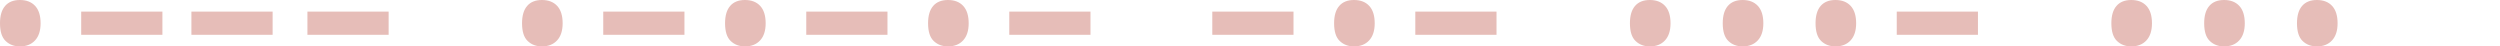 <?xml version="1.0" encoding="UTF-8"?>
<svg width="431px" height="8px" viewBox="0 0 431 8" version="1.1" xmlns="http://www.w3.org/2000/svg" xmlns:xlink="http://www.w3.org/1999/xlink">
    <title>Group 4 Copy</title>
    <g id="Group-4-Copy" stroke="none" stroke-width="1" fill="none" fill-rule="evenodd">
        <rect id="Rectangle" fill-opacity="0" fill="#D8D8D8" x="0" y="0" width="431" height="8"></rect>
        <path d="M3.427,8 C4.531,8 5.402,7.656 6.041,6.967 C6.68,6.278 7,5.294 7,4.015 C7,2.696 6.685,1.697 6.056,1.018 C5.427,0.339 4.55,0 3.427,0 C2.324,0 1.476,0.339 0.886,1.018 C0.295,1.697 0,2.696 0,4.015 C0,5.432 0.324,6.45 0.973,7.07 C1.622,7.69 2.44,8 3.427,8 Z" id="Path" fill="#E6BDB8" fill-rule="nonzero"></path>
        <polygon id="Path" fill="#E6BDB8" fill-rule="nonzero" points="28 6 28 2 14 2 14 6"></polygon>
        <polygon id="Path" fill="#E6BDB8" fill-rule="nonzero" points="47 6 47 2 33 2 33 6"></polygon>
        <polygon id="Path" fill="#E6BDB8" fill-rule="nonzero" points="67 6 67 2 53 2 53 6"></polygon>
        <path d="M93.427,8 C94.531,8 95.402,7.656 96.041,6.967 C96.68,6.278 97,5.294 97,4.015 C97,2.696 96.685,1.697 96.056,1.018 C95.427,0.339 94.55,0 93.427,0 C92.324,0 91.476,0.339 90.886,1.018 C90.295,1.697 90,2.696 90,4.015 C90,5.432 90.324,6.45 90.973,7.07 C91.622,7.69 92.44,8 93.427,8 Z" id="Path" fill="#E6BDB8" fill-rule="nonzero"></path>
        <polygon id="Path" fill="#E6BDB8" fill-rule="nonzero" points="118 6 118 2 104 2 104 6"></polygon>
        <path d="M128.427,8 C129.531,8 130.402,7.656 131.041,6.967 C131.68,6.278 132,5.294 132,4.015 C132,2.696 131.685,1.697 131.056,1.018 C130.427,0.339 129.55,0 128.427,0 C127.324,0 126.476,0.339 125.886,1.018 C125.295,1.697 125,2.696 125,4.015 C125,5.432 125.324,6.45 125.973,7.07 C126.622,7.69 127.44,8 128.427,8 Z" id="Path" fill="#E6BDB8" fill-rule="nonzero"></path>
        <polygon id="Path" fill="#E6BDB8" fill-rule="nonzero" points="153 6 153 2 139 2 139 6"></polygon>
        <path d="M163.427,8 C164.531,8 165.402,7.656 166.041,6.967 C166.68,6.278 167,5.294 167,4.015 C167,2.696 166.685,1.697 166.056,1.018 C165.427,0.339 164.55,0 163.427,0 C162.324,0 161.476,0.339 160.886,1.018 C160.295,1.697 160,2.696 160,4.015 C160,5.432 160.324,6.45 160.973,7.07 C161.622,7.69 162.44,8 163.427,8 Z" id="Path" fill="#E6BDB8" fill-rule="nonzero"></path>
        <polygon id="Path" fill="#E6BDB8" fill-rule="nonzero" points="188 6 188 2 174 2 174 6"></polygon>
        <polygon id="Path" fill="#E6BDB8" fill-rule="nonzero" points="223 6 223 2 209 2 209 6"></polygon>
        <path d="M233.427,8 C234.531,8 235.402,7.656 236.041,6.967 C236.68,6.278 237,5.294 237,4.015 C237,2.696 236.685,1.697 236.056,1.018 C235.427,0.339 234.55,0 233.427,0 C232.324,0 231.476,0.339 230.886,1.018 C230.295,1.697 230,2.696 230,4.015 C230,5.432 230.324,6.45 230.973,7.07 C231.622,7.69 232.44,8 233.427,8 Z" id="Path" fill="#E6BDB8" fill-rule="nonzero"></path>
        <polygon id="Path" fill="#E6BDB8" fill-rule="nonzero" points="258 6 258 2 244 2 244 6"></polygon>
        <path d="M284.427,8 C285.531,8 286.402,7.656 287.041,6.967 C287.68,6.278 288,5.294 288,4.015 C288,2.696 287.685,1.697 287.056,1.018 C286.427,0.339 285.55,0 284.427,0 C283.324,0 282.476,0.339 281.886,1.018 C281.295,1.697 281,2.696 281,4.015 C281,5.432 281.324,6.45 281.973,7.07 C282.622,7.69 283.44,8 284.427,8 Z" id="Path" fill="#E6BDB8" fill-rule="nonzero"></path>
        <path d="M300.427,8 C301.531,8 302.402,7.656 303.041,6.967 C303.68,6.278 304,5.294 304,4.015 C304,2.696 303.685,1.697 303.056,1.018 C302.427,0.339 301.55,0 300.427,0 C299.324,0 298.476,0.339 297.886,1.018 C297.295,1.697 297,2.696 297,4.015 C297,5.432 297.324,6.45 297.973,7.07 C298.622,7.69 299.44,8 300.427,8 Z" id="Path" fill="#E6BDB8" fill-rule="nonzero"></path>
        <path d="M316.427,8 C317.531,8 318.402,7.656 319.041,6.967 C319.68,6.278 320,5.294 320,4.015 C320,2.696 319.685,1.697 319.056,1.018 C318.427,0.339 317.55,0 316.427,0 C315.324,0 314.476,0.339 313.886,1.018 C313.295,1.697 313,2.696 313,4.015 C313,5.432 313.324,6.45 313.973,7.07 C314.622,7.69 315.44,8 316.427,8 Z" id="Path" fill="#E6BDB8" fill-rule="nonzero"></path>
        <polygon id="Path" fill="#E6BDB8" fill-rule="nonzero" points="341 6 341 2 327 2 327 6"></polygon>
        <path d="M367.427,8 C368.531,8 369.402,7.656 370.041,6.967 C370.68,6.278 371,5.294 371,4.015 C371,2.696 370.685,1.697 370.056,1.018 C369.427,0.339 368.55,0 367.427,0 C366.324,0 365.476,0.339 364.886,1.018 C364.295,1.697 364,2.696 364,4.015 C364,5.432 364.324,6.45 364.973,7.07 C365.622,7.69 366.44,8 367.427,8 Z" id="Path" fill="#E6BDB8" fill-rule="nonzero"></path>
        <path d="M383.427,8 C384.531,8 385.402,7.656 386.041,6.967 C386.68,6.278 387,5.294 387,4.015 C387,2.696 386.685,1.697 386.056,1.018 C385.427,0.339 384.55,0 383.427,0 C382.324,0 381.476,0.339 380.886,1.018 C380.295,1.697 380,2.696 380,4.015 C380,5.432 380.324,6.45 380.973,7.07 C381.622,7.69 382.44,8 383.427,8 Z" id="Path" fill="#E6BDB8" fill-rule="nonzero"></path>
        <path d="M399.427,8 C400.531,8 401.402,7.656 402.041,6.967 C402.68,6.278 403,5.294 403,4.015 C403,2.696 402.685,1.697 402.056,1.018 C401.427,0.339 400.55,0 399.427,0 C398.324,0 397.476,0.339 396.886,1.018 C396.295,1.697 396,2.696 396,4.015 C396,5.432 396.324,6.45 396.973,7.07 C397.622,7.69 398.44,8 399.427,8 Z" id="Path" fill="#E6BDB8" fill-rule="nonzero"></path>
        <path d="M427.427,8 C428.531,8 429.402,7.656 430.041,6.967 C430.68,6.278 431,5.294 431,4.015 C431,2.696 430.685,1.697 430.056,1.018 C429.427,0.339 428.55,0 427.427,0 C426.324,0 425.476,0.339 424.886,1.018 C424.295,1.697 424,2.696 424,4.015 C424,5.432 424.324,6.45 424.973,7.07 C425.622,7.69 426.44,8 427.427,8 Z" id="Path" fill-opacity="0" fill="#E6BDB8" fill-rule="nonzero"></path>
    </g>
</svg>